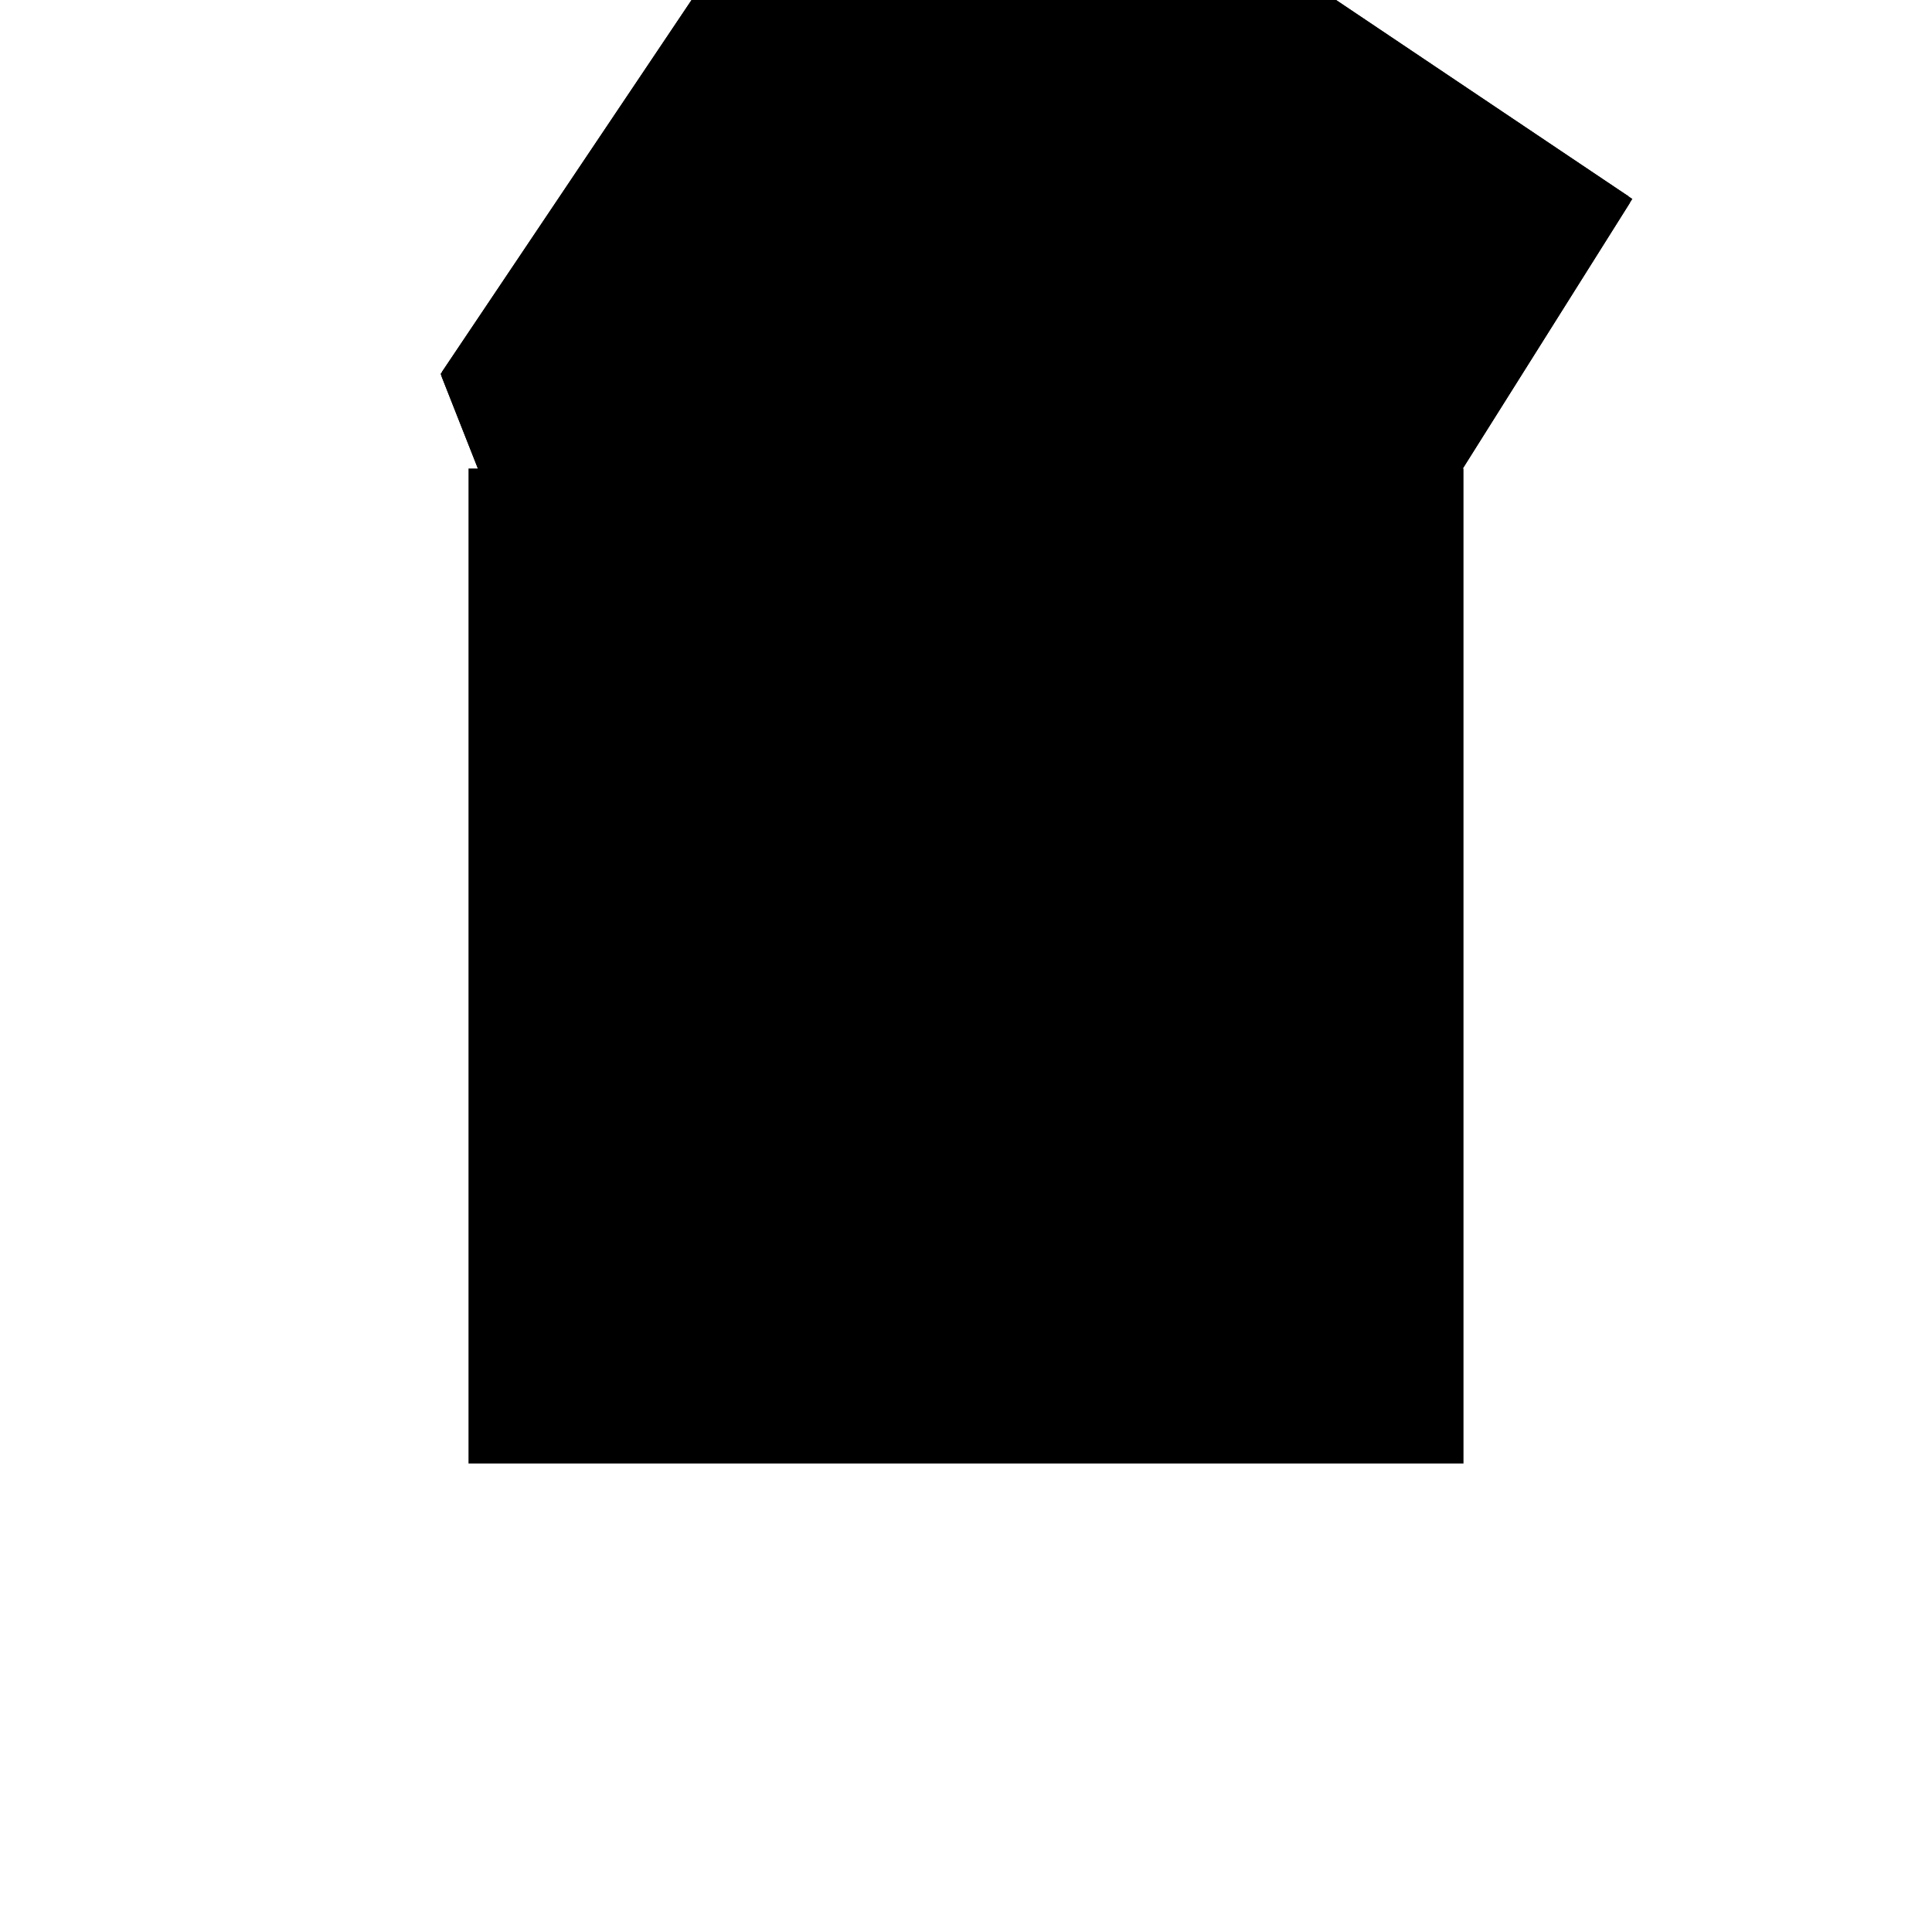 <?xml version="1.0"?>
<!DOCTYPE svg PUBLIC "-//W3C//DTD SVG 1.1//EN"
  "http://www.w3.org/Graphics/SVG/1.1/DTD/svg11.dtd">
<svg
  width="240"
  height="240"
  viewBox="-50 -50 200 200" xmlns="http://www.w3.org/2000/svg" version="1.1">
  <rect
    x="0"
    y="0"
    width="100"
    height="100"
    fill="hsla(206,100%,53%,0.3)"
    stroke="hsl(206,100%,53%)"
    stroke-width="3"
    transform="" />
  
  <path
    d="M 
      94.411
      18.881
      L
    
      147.673
      103.569
      L
    
      71.821
      154.484
      L
    
      25.54
      85.534
      L
    
      36.495
      57.756
      L
    
      89.696
      22.047
      L
    
      89.524
      21.756
      z
    "
    fill="hsla(0,0%,50%,0.3)"
    stroke="hsla(0,0%,50%,1)"
    stroke-width="1"
    transform="translate(-79.371,-35.696) scale(1,-1) translate(50,-110)"
    />
  
  
  <line
    x1="94.411"
    y1="18.881"
    x2="147.673"
    y2="103.569"
    stroke="hsla(0,50%,50%,0.6)"
    stroke-width="1"
    transform="translate(-79.371,-35.696) scale(1,-1) translate(50,-110)"
    />
  
  <line
    x1="89.524"
    y1="21.756"
    x2="140.222"
    y2="107.952"
    stroke="hsla(0,50%,50%,0.6)"
    stroke-width="1"
    transform="translate(-79.371,-35.696) scale(1,-1) translate(50,-110)"
    />
  
  <line
    x1="36.495"
    y1="57.756"
    x2="42.058"
    y2="81.696"
    stroke="hsla(0,50%,50%,0.6)"
    stroke-width="1"
    transform="translate(-79.371,-35.696) scale(1,-1) translate(50,-110)"
    />
  
  <line
    x1="25.54"
    y1="85.534"
    x2="71.821"
    y2="154.484"
    stroke="hsla(0,50%,50%,0.6)"
    stroke-width="1"
    transform="translate(-79.371,-35.696) scale(1,-1) translate(50,-110)"
    />
  
  <line
    x1="36.495"
    y1="57.756"
    x2="25.54"
    y2="85.534"
    stroke="hsla(0,50%,50%,0.6)"
    stroke-width="1"
    transform="translate(-79.371,-35.696) scale(1,-1) translate(50,-110)"
    />
  
  <line
    x1="94.411"
    y1="18.881"
    x2="89.524"
    y2="21.756"
    stroke="hsla(0,50%,50%,0.6)"
    stroke-width="1"
    transform="translate(-79.371,-35.696) scale(1,-1) translate(50,-110)"
    />
  
  <line
    x1="94.411"
    y1="18.881"
    x2="36.495"
    y2="57.756"
    stroke="hsla(0,50%,50%,0.6)"
    stroke-width="1"
    transform="translate(-79.371,-35.696) scale(1,-1) translate(50,-110)"
    />
  
  <line
    x1="42.058"
    y1="81.696"
    x2="25.54"
    y2="85.534"
    stroke="hsla(0,50%,50%,0.6)"
    stroke-width="1"
    transform="translate(-79.371,-35.696) scale(1,-1) translate(50,-110)"
    />
  
  <line
    x1="147.673"
    y1="103.569"
    x2="71.821"
    y2="154.484"
    stroke="hsla(0,50%,50%,0.6)"
    stroke-width="1"
    transform="translate(-79.371,-35.696) scale(1,-1) translate(50,-110)"
    />
  
  <line
    x1="147.673"
    y1="103.569"
    x2="140.222"
    y2="107.952"
    stroke="hsla(0,50%,50%,0.6)"
    stroke-width="1"
    transform="translate(-79.371,-35.696) scale(1,-1) translate(50,-110)"
    />
  
</svg>
